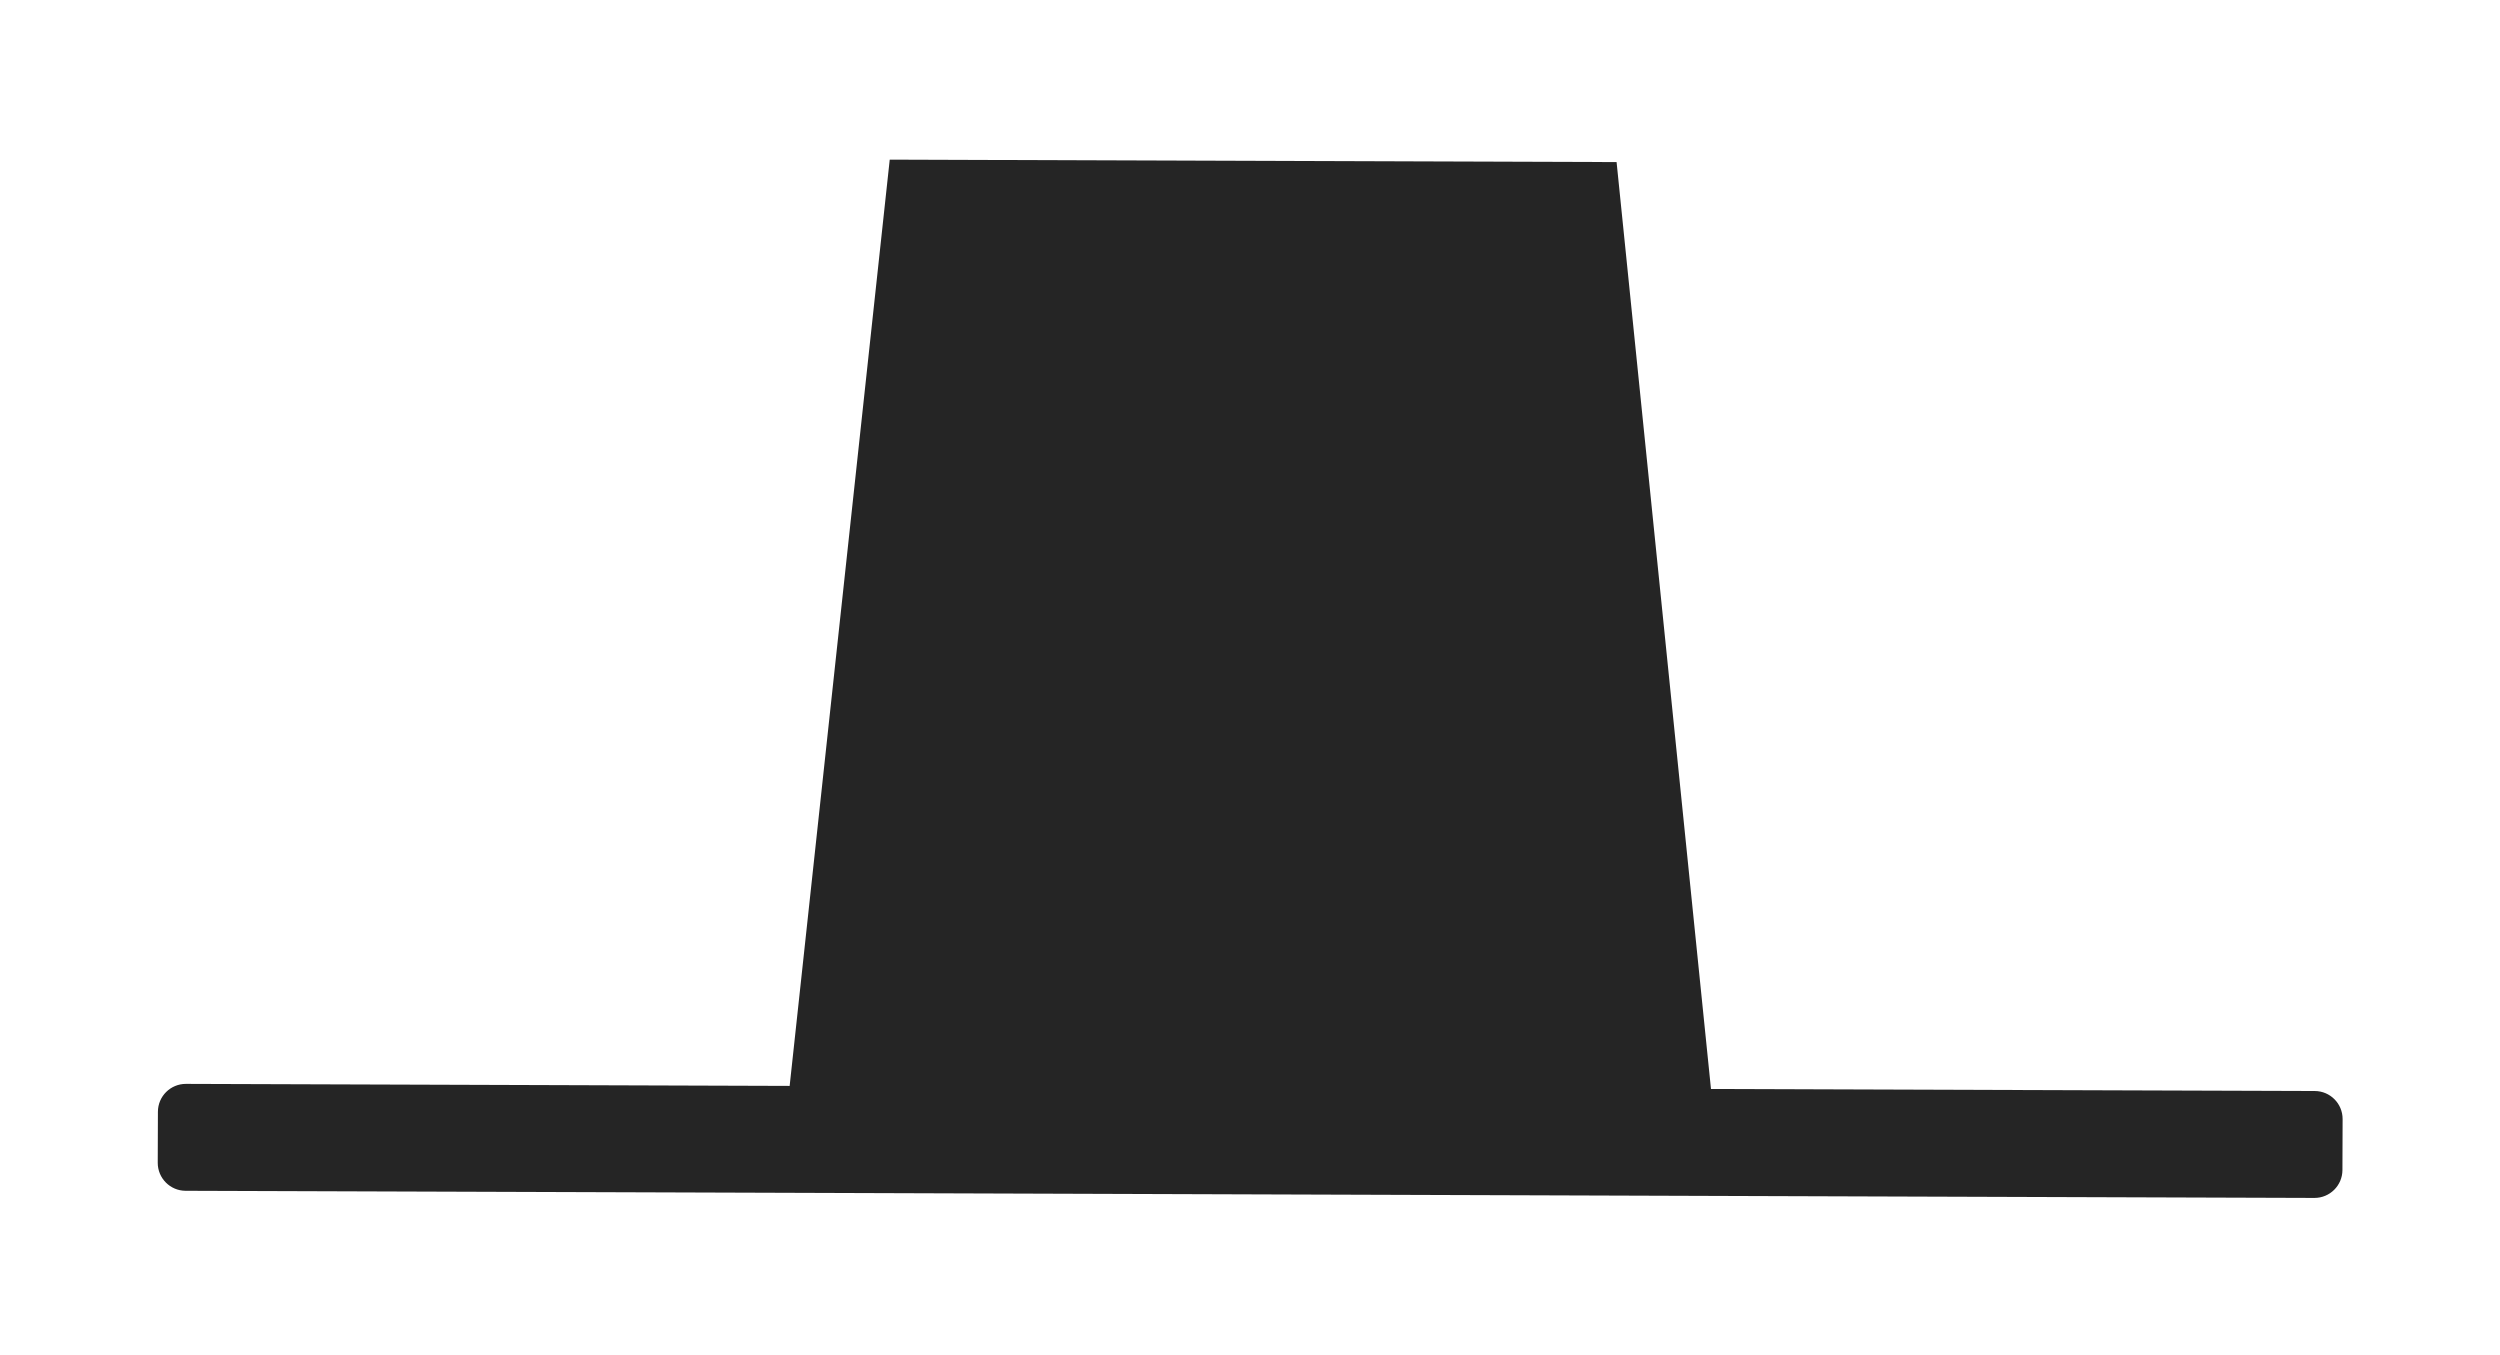 <svg width="262" height="142" viewBox="0 0 262 142" fill="none" xmlns="http://www.w3.org/2000/svg">
    <g filter="url(#filter0_d_2_151)">
        <path fill-rule="evenodd" clip-rule="evenodd"
            d="M169.418 16.986L93.244 16.73L82.755 113.803L19.488 113.591C17.87 113.585 16.554 114.892 16.549 116.51L16.531 121.856C16.526 123.474 17.833 124.79 19.45 124.795L81.545 125.003L180.453 125.335L242.548 125.543C244.166 125.548 245.482 124.241 245.487 122.623L245.505 117.277C245.51 115.659 244.203 114.343 242.586 114.338L179.311 114.126L169.418 16.986Z"
            fill="#252525" />
    </g>
    <defs>
        <filter id="filter0_d_2_151" x="0.531" y="0.731" width="260.974" height="140.812"
            filterUnits="userSpaceOnUse" color-interpolation-filters="sRGB">
            <feFlood flood-opacity="0" result="BackgroundImageFix" />
            <feColorMatrix in="SourceAlpha" type="matrix"
                values="0 0 0 0 0 0 0 0 0 0 0 0 0 0 0 0 0 0 127 0" result="hardAlpha" />
            <feMorphology radius="4" operator="dilate" in="SourceAlpha"
                result="effect1_dropShadow_2_151" />
            <feOffset />
            <feGaussianBlur stdDeviation="6" />
            <feComposite in2="hardAlpha" operator="out" />
            <feColorMatrix type="matrix" values="0 0 0 0 0 0 0 0 0 0 0 0 0 0 0 0 0 0 0.08 0" />
            <feBlend mode="normal" in2="BackgroundImageFix" result="effect1_dropShadow_2_151" />
            <feBlend mode="normal" in="SourceGraphic" in2="effect1_dropShadow_2_151" result="shape" />
        </filter>
    </defs>
</svg>